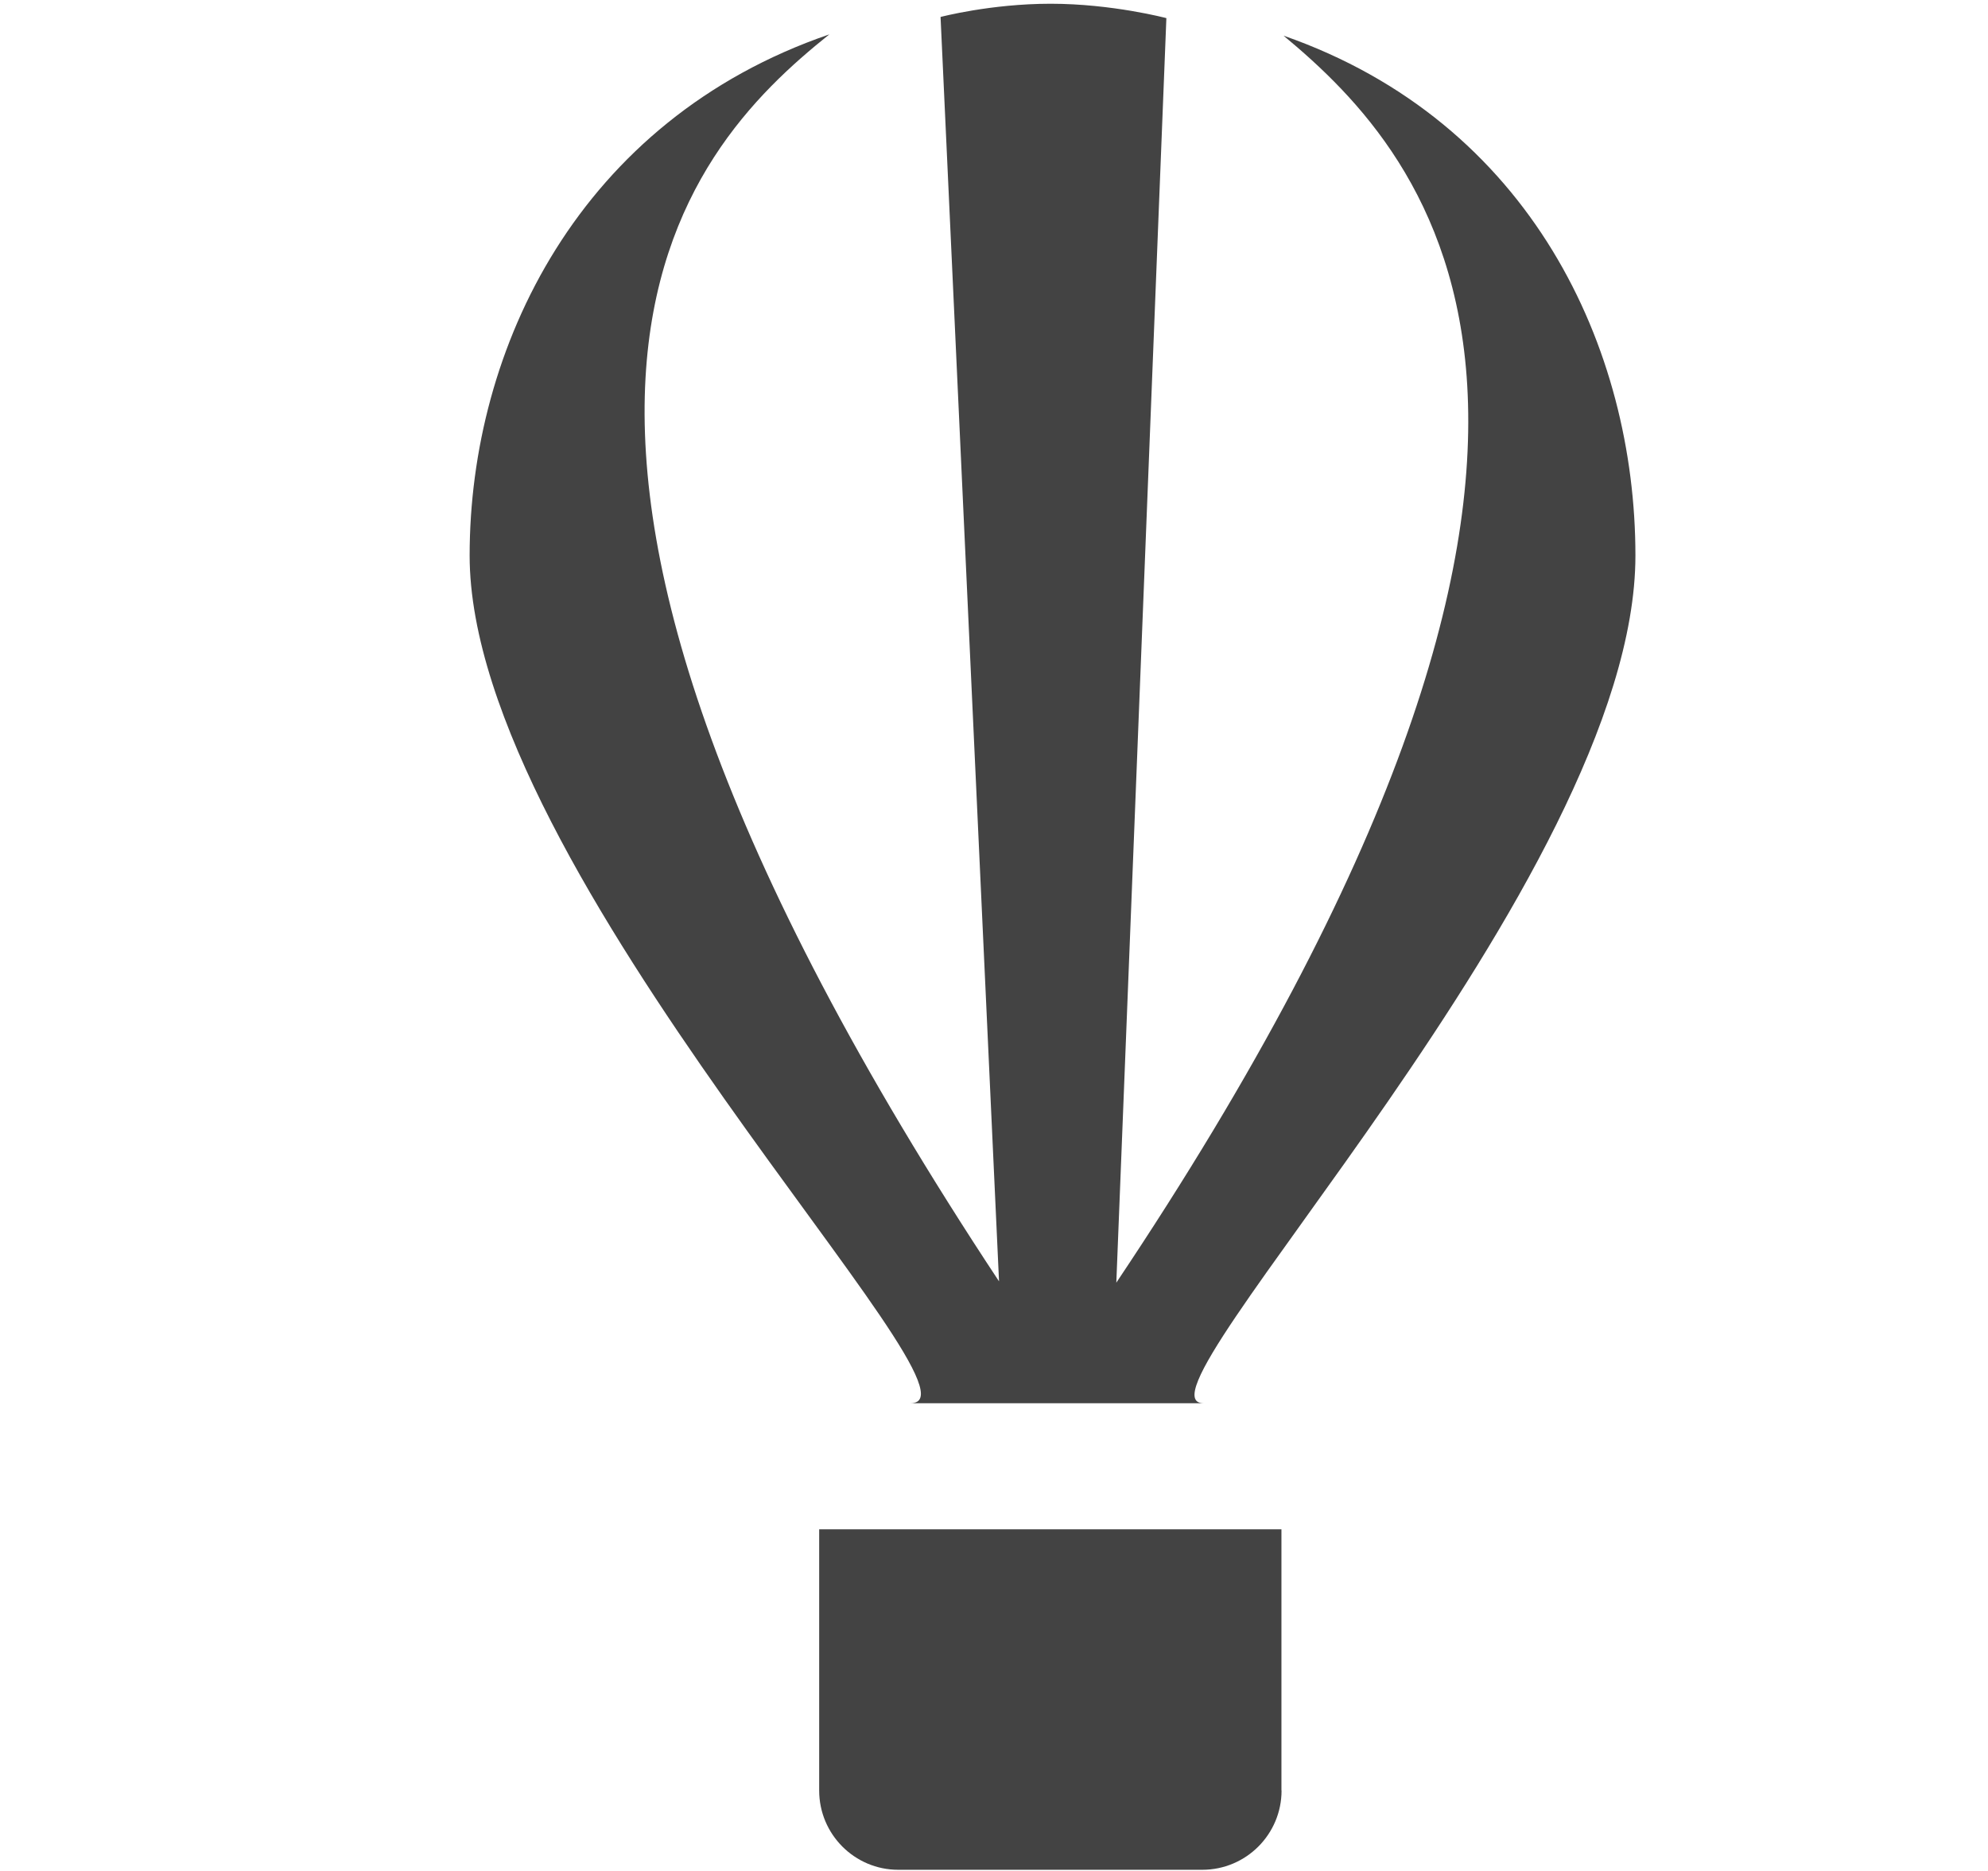 <!--?xml version="1.0" encoding="UTF-8" standalone="no"?--><svg viewBox="0 0 17 16" version="1.1" xmlns="http://www.w3.org/2000/svg" xmlns:xlink="http://www.w3.org/1999/xlink" class="si-glyph si-glyph-air-balloon">    <!-- Generator: Sketch 3.0.3 (7891) - http://www.bohemiancoding.com/sketch -->    <title>670</title>        <defs></defs>    <g stroke="none" stroke-width="1" fill="none" fill-rule="evenodd">        <g transform="translate(4, 0)" fill="#434343">            <path d="M6.959,15.312 C6.959,15.686 6.656,15.99 6.281,15.99 L3.681,15.99 C3.308,15.99 3.005,15.686 3.005,15.312 L3.005,13.078 L6.958,13.078 L6.958,15.312 L6.959,15.312 Z" class="si-glyph-fill"></path>            <path d="M9.985,4.751 C9.985,2.982 9.095,1.044 6.976,0.305 C8.214,1.332 10.404,3.708 5.546,10.969 L5.974,0.155 C5.974,0.155 5.511,0.032 4.984,0.032 C4.472,0.032 4.043,0.145 4.043,0.145 L4.543,10.958 C-0.332,3.582 1.84,1.295 3.092,0.294 C0.954,1.027 0.016,2.977 0.016,4.751 C0.016,7.466 4.561,12 3.786,12 L6.292,12 C5.582,12 9.985,7.52 9.985,4.751 L9.985,4.751 Z" class="si-glyph-fill"></path>        </g>    </g></svg>